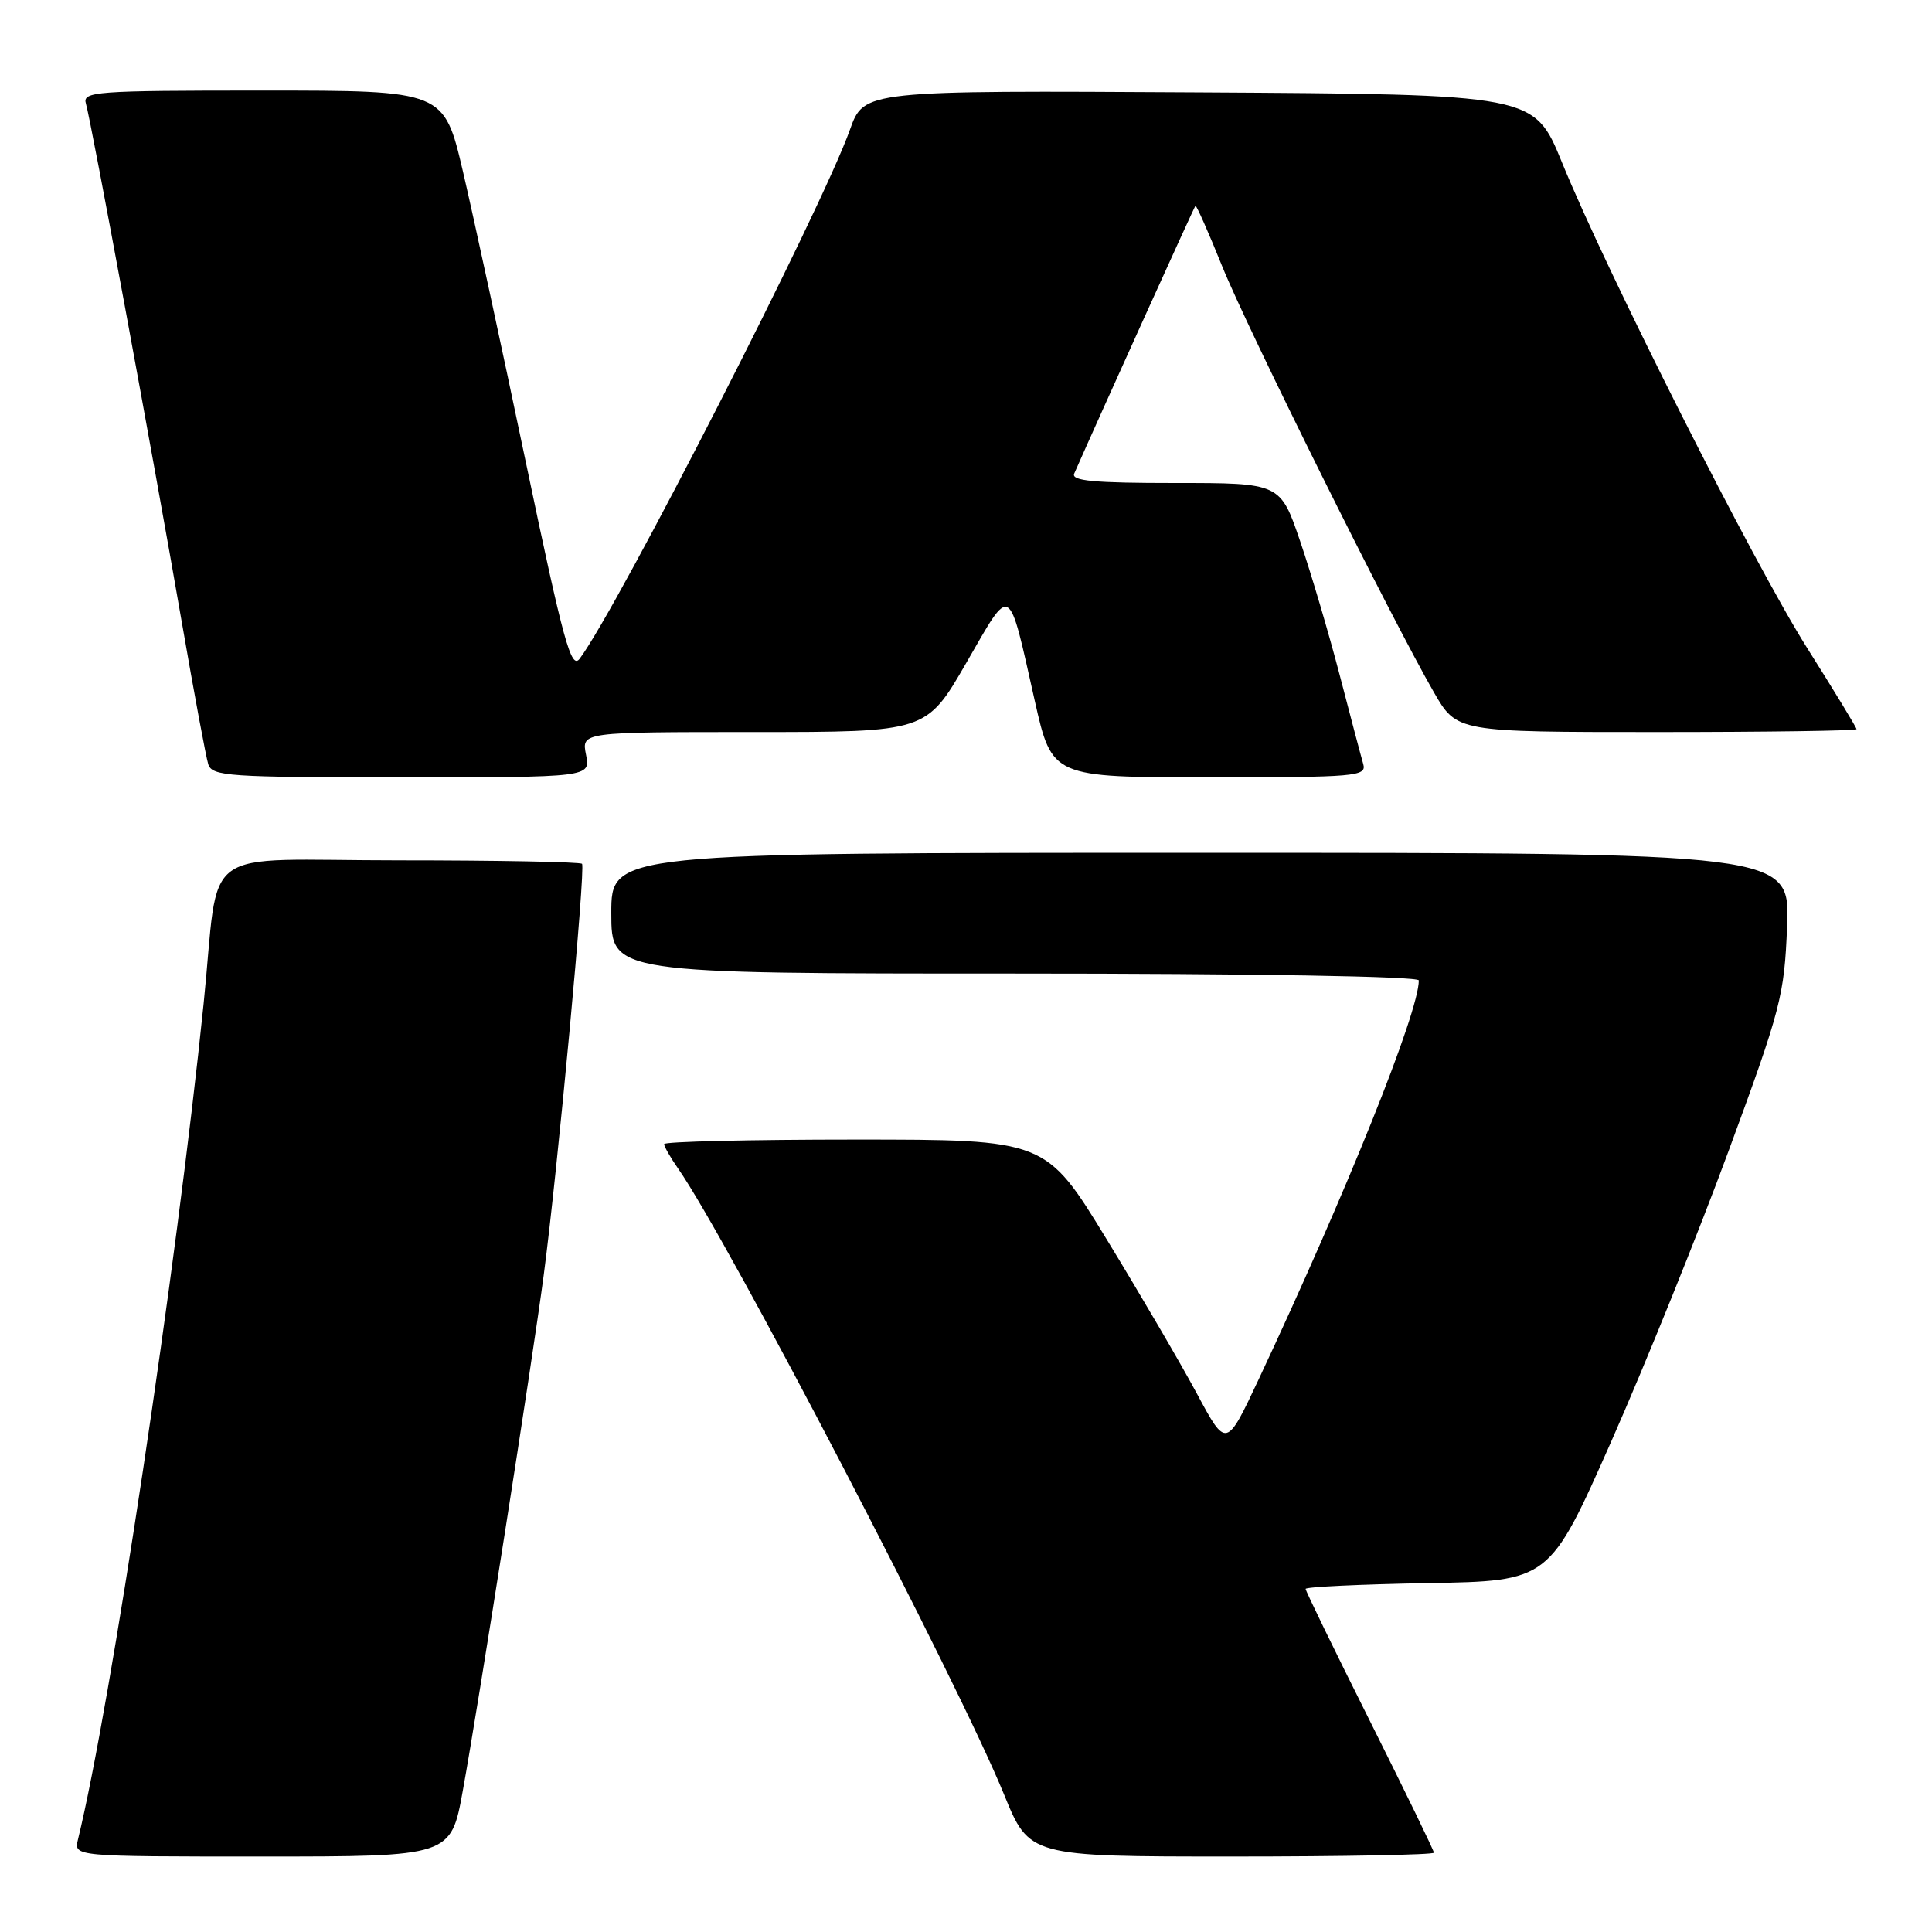 <?xml version="1.0" encoding="UTF-8" standalone="no"?>
<!DOCTYPE svg PUBLIC "-//W3C//DTD SVG 1.1//EN" "http://www.w3.org/Graphics/SVG/1.1/DTD/svg11.dtd" >
<svg xmlns="http://www.w3.org/2000/svg" xmlns:xlink="http://www.w3.org/1999/xlink" version="1.1" viewBox="0 0 256 256">
 <g >
 <path fill="currentColor"
d=" M 61.33 237.25 C 63.36 226.08 70.57 180.15 72.04 169.00 C 73.88 155.12 77.62 114.95 77.12 114.46 C 76.87 114.21 65.97 114.00 52.89 114.00 C 25.80 114.00 29.18 111.52 26.98 133.00 C 23.40 167.98 14.68 225.98 10.33 243.75 C 9.78 246.00 9.78 246.00 34.76 246.00 C 59.75 246.00 59.75 246.00 61.33 237.25 Z  M 190.00 245.49 C 190.00 245.21 186.17 237.34 181.50 228.00 C 176.82 218.66 173.00 210.80 173.00 210.54 C 173.00 210.27 180.27 209.93 189.15 209.77 C 205.30 209.50 205.30 209.50 213.50 191.00 C 218.00 180.82 225.00 163.50 229.05 152.50 C 235.99 133.65 236.43 131.94 236.80 122.75 C 237.19 113.00 237.19 113.00 159.09 113.00 C 81.00 113.00 81.00 113.00 81.00 121.00 C 81.00 129.00 81.00 129.00 134.50 129.00 C 165.96 129.00 188.00 129.37 188.00 129.91 C 188.00 134.12 178.45 157.91 166.81 182.71 C 162.49 191.91 162.49 191.91 158.62 184.71 C 156.49 180.74 151.11 171.54 146.66 164.25 C 138.57 151.00 138.57 151.00 113.28 151.00 C 99.38 151.00 88.00 151.27 88.00 151.60 C 88.00 151.92 88.84 153.39 89.86 154.85 C 96.44 164.27 126.95 222.86 133.03 237.75 C 136.39 246.00 136.39 246.00 163.20 246.00 C 177.94 246.00 190.00 245.77 190.00 245.49 Z  M 77.65 100.00 C 77.05 97.00 77.05 97.00 99.90 97.00 C 122.75 97.00 122.75 97.00 128.04 87.83 C 134.09 77.35 133.55 77.05 137.11 92.85 C 139.40 103.00 139.40 103.00 160.27 103.00 C 179.66 103.00 181.10 102.88 180.64 101.25 C 180.36 100.29 178.96 95.00 177.53 89.50 C 176.10 84.00 173.74 76.01 172.29 71.75 C 169.65 64.00 169.65 64.00 155.72 64.00 C 144.95 64.00 141.91 63.72 142.34 62.75 C 145.63 55.28 158.22 27.45 158.40 27.27 C 158.52 27.15 160.12 30.75 161.94 35.27 C 165.30 43.60 184.43 82.09 190.01 91.75 C 193.04 97.00 193.04 97.00 219.52 97.00 C 234.08 97.00 246.00 96.83 246.00 96.62 C 246.00 96.41 243.06 91.57 239.46 85.87 C 232.38 74.64 212.89 36.04 206.96 21.50 C 203.28 12.50 203.28 12.50 158.88 12.24 C 114.48 11.98 114.48 11.98 112.62 17.19 C 108.95 27.55 81.96 80.36 76.82 87.27 C 75.68 88.79 74.69 85.18 69.68 61.27 C 66.48 45.99 62.73 28.66 61.35 22.75 C 58.83 12.00 58.83 12.00 34.85 12.00 C 12.48 12.00 10.90 12.12 11.39 13.75 C 12.07 16.04 20.35 60.84 24.10 82.50 C 25.72 91.85 27.29 100.29 27.59 101.25 C 28.09 102.86 30.20 103.00 53.19 103.00 C 78.25 103.00 78.25 103.00 77.65 100.00 Z "/>
</g>
</svg>